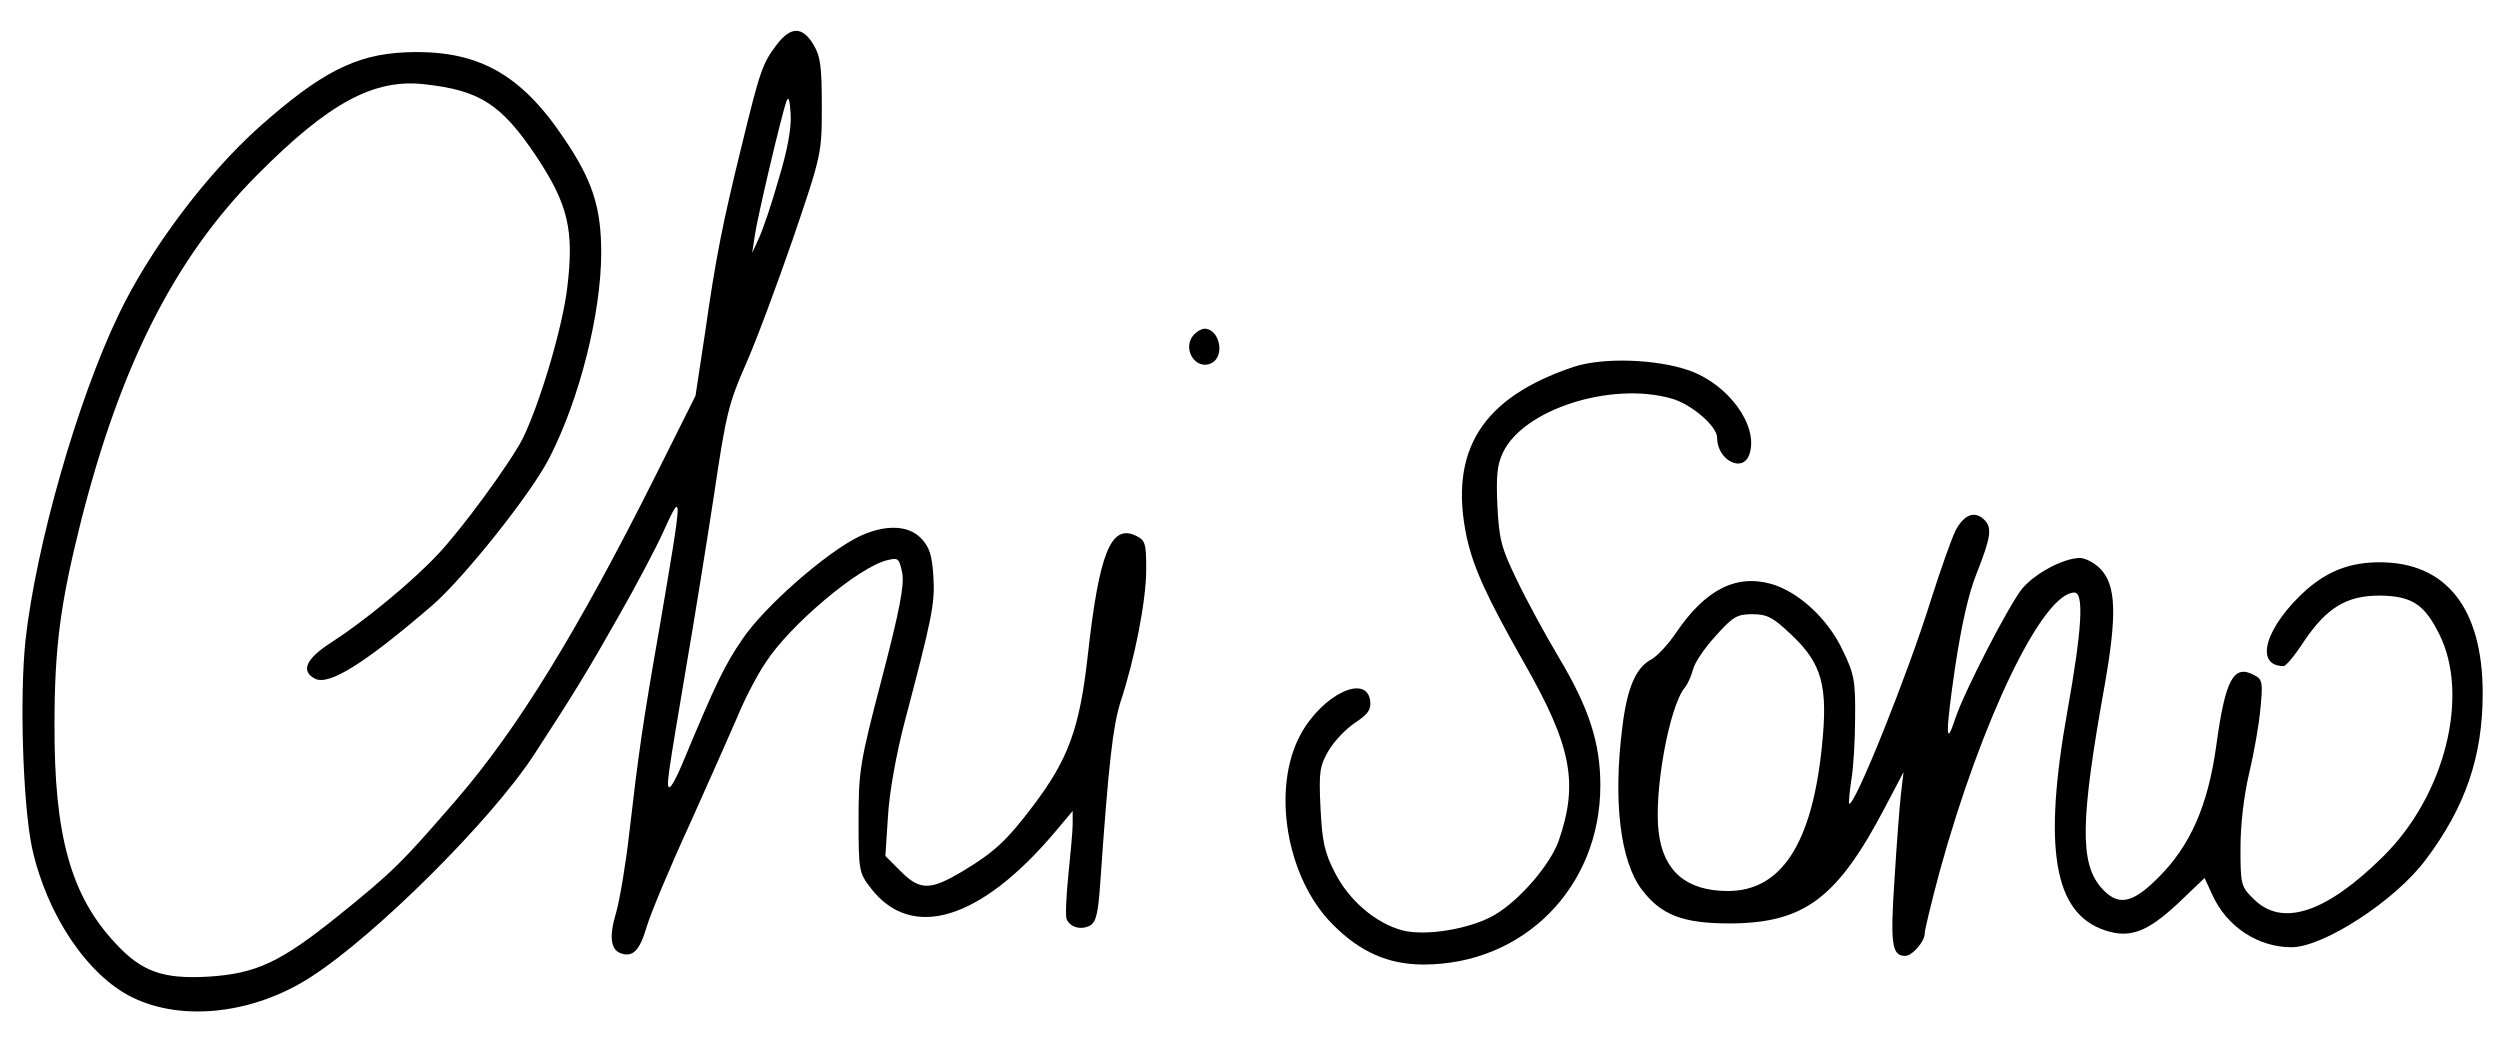 <?xml version="1.0" standalone="no"?>
<!DOCTYPE svg PUBLIC "-//W3C//DTD SVG 20010904//EN"
 "http://www.w3.org/TR/2001/REC-SVG-20010904/DTD/svg10.dtd">
<svg version="1.0" xmlns="http://www.w3.org/2000/svg"
 width="578pt" height="240pt" viewBox="0 0 578 240"
 preserveAspectRatio="xMidYMid meet">

<g transform="translate(0,240) scale(0.1,-0.1)"
fill="#000000" stroke="none">
<path d="M1796 2297 c-33 -43 -39 -61 -80 -229 -46 -187 -61 -263 -86 -438
l-22 -145 -95 -190 c-177 -353 -317 -581 -457 -743 -127 -147 -148 -168 -276
-271 -132 -106 -188 -132 -298 -139 -105 -6 -154 11 -215 77 -103 110 -142
249 -141 506 0 179 14 281 60 465 92 365 218 614 409 806 166 167 270 223 388
209 126 -14 176 -46 256 -165 75 -113 89 -172 72 -309 -12 -94 -64 -267 -103
-346 -29 -56 -142 -211 -197 -268 -59 -63 -170 -154 -243 -201 -60 -38 -74
-67 -40 -85 32 -17 114 34 271 169 73 63 231 261 272 343 69 135 119 333 119
473 0 104 -20 167 -86 264 -101 151 -202 206 -367 199 -115 -5 -196 -47 -337
-172 -123 -110 -254 -284 -326 -435 -96 -200 -191 -535 -215 -752 -14 -131 -6
-380 15 -480 34 -155 128 -295 232 -346 116 -57 282 -38 414 48 150 97 415
361 514 512 92 141 129 202 195 319 40 70 86 157 102 192 49 108 48 102 -6
-215 -39 -222 -49 -293 -70 -475 -8 -72 -22 -154 -30 -183 -17 -56 -14 -87 10
-96 28 -10 44 6 60 61 9 30 53 136 99 236 45 100 95 213 111 250 15 37 44 94
65 125 56 87 216 222 282 237 25 6 27 4 34 -30 5 -28 -6 -86 -47 -243 -51
-195 -54 -214 -54 -328 0 -117 1 -122 28 -157 94 -123 253 -75 425 128 l42 50
0 -30 c0 -16 -5 -70 -10 -118 -5 -49 -7 -94 -4 -102 8 -19 33 -26 54 -15 14 8
19 27 24 102 19 273 29 358 46 413 34 103 60 237 60 308 0 62 -2 68 -25 79
-57 26 -84 -42 -110 -277 -19 -170 -45 -241 -128 -350 -59 -78 -89 -106 -161
-149 -75 -45 -99 -45 -143 -1 l-36 36 6 92 c3 54 19 142 37 212 65 247 72 279
68 342 -3 49 -9 68 -28 88 -30 32 -86 33 -147 3 -77 -39 -216 -161 -266 -235
-42 -61 -62 -103 -140 -290 -12 -29 -25 -53 -29 -53 -8 0 -6 15 38 275 19 110
48 291 65 402 27 183 34 212 73 300 24 54 73 186 110 293 66 194 66 196 66
305 0 92 -3 115 -20 143 -25 41 -52 41 -84 -1z m4 -312 c-16 -57 -37 -118 -46
-137 l-15 -33 6 40 c6 42 61 276 73 310 5 14 8 5 10 -28 2 -33 -7 -83 -28
-152z"/>
<path d="M2762 1628 c-32 -32 2 -87 40 -67 31 17 17 79 -17 79 -6 0 -16 -5
-23 -12z"/>
<path d="M3639 1552 c-213 -71 -290 -194 -248 -394 16 -71 44 -134 133 -291
109 -191 126 -277 80 -410 -19 -55 -90 -138 -148 -172 -56 -33 -160 -50 -214
-36 -62 17 -123 69 -156 134 -24 47 -29 71 -33 149 -4 84 -2 97 19 133 13 22
41 51 61 64 30 20 37 30 35 50 -8 65 -111 15 -161 -77 -68 -125 -33 -332 74
-439 63 -64 129 -93 210 -93 232 0 409 179 409 414 0 98 -26 179 -96 296 -31
52 -75 133 -97 179 -36 74 -41 94 -45 171 -3 69 -1 95 13 124 47 99 248 164
388 125 46 -12 107 -64 107 -91 0 -53 61 -83 75 -37 21 65 -49 161 -141 193
-76 26 -198 30 -265 8z"/>
<path d="M4521 1173 c-10 -21 -35 -92 -56 -158 -54 -174 -179 -485 -190 -473
-1 1 1 26 5 53 5 28 9 93 9 145 1 84 -2 102 -28 155 -34 74 -103 137 -166 155
-82 23 -153 -14 -220 -113 -18 -27 -44 -54 -56 -61 -36 -18 -57 -65 -68 -156
-22 -172 -5 -311 45 -377 45 -59 95 -78 204 -78 172 1 248 58 359 270 l42 80
-6 -50 c-3 -27 -10 -117 -15 -199 -10 -150 -6 -176 25 -176 16 0 45 33 45 52
0 9 16 74 35 145 97 351 238 643 311 643 23 0 17 -88 -16 -273 -57 -318 -32
-469 87 -508 57 -19 97 -4 167 61 l63 60 18 -39 c33 -73 105 -121 183 -121 74
0 240 108 310 202 92 122 132 239 132 385 0 196 -84 303 -238 303 -67 0 -118
-19 -169 -63 -95 -85 -123 -177 -53 -177 5 0 26 25 46 56 53 79 99 107 176
107 74 -1 103 -20 137 -88 72 -142 14 -374 -129 -515 -132 -131 -234 -164
-299 -99 -30 29 -31 34 -31 119 0 54 8 121 20 172 11 46 23 113 26 149 6 61 5
68 -14 78 -48 26 -67 -9 -88 -163 -19 -138 -60 -232 -135 -306 -61 -61 -94
-66 -133 -20 -47 57 -46 154 9 460 30 169 28 238 -10 276 -13 13 -34 24 -47
24 -38 -1 -102 -35 -132 -70 -30 -36 -136 -241 -156 -303 -22 -68 -22 -32 0
119 15 99 31 172 51 221 32 81 35 103 17 121 -22 22 -47 13 -67 -25z m-381
-239 c73 -68 87 -120 72 -262 -23 -223 -94 -332 -217 -332 -95 0 -149 45 -160
135 -12 92 24 291 60 335 7 8 15 27 19 41 3 15 26 50 52 78 40 45 50 51 85 51
34 0 48 -7 89 -46z"/>
</g>
</svg>
